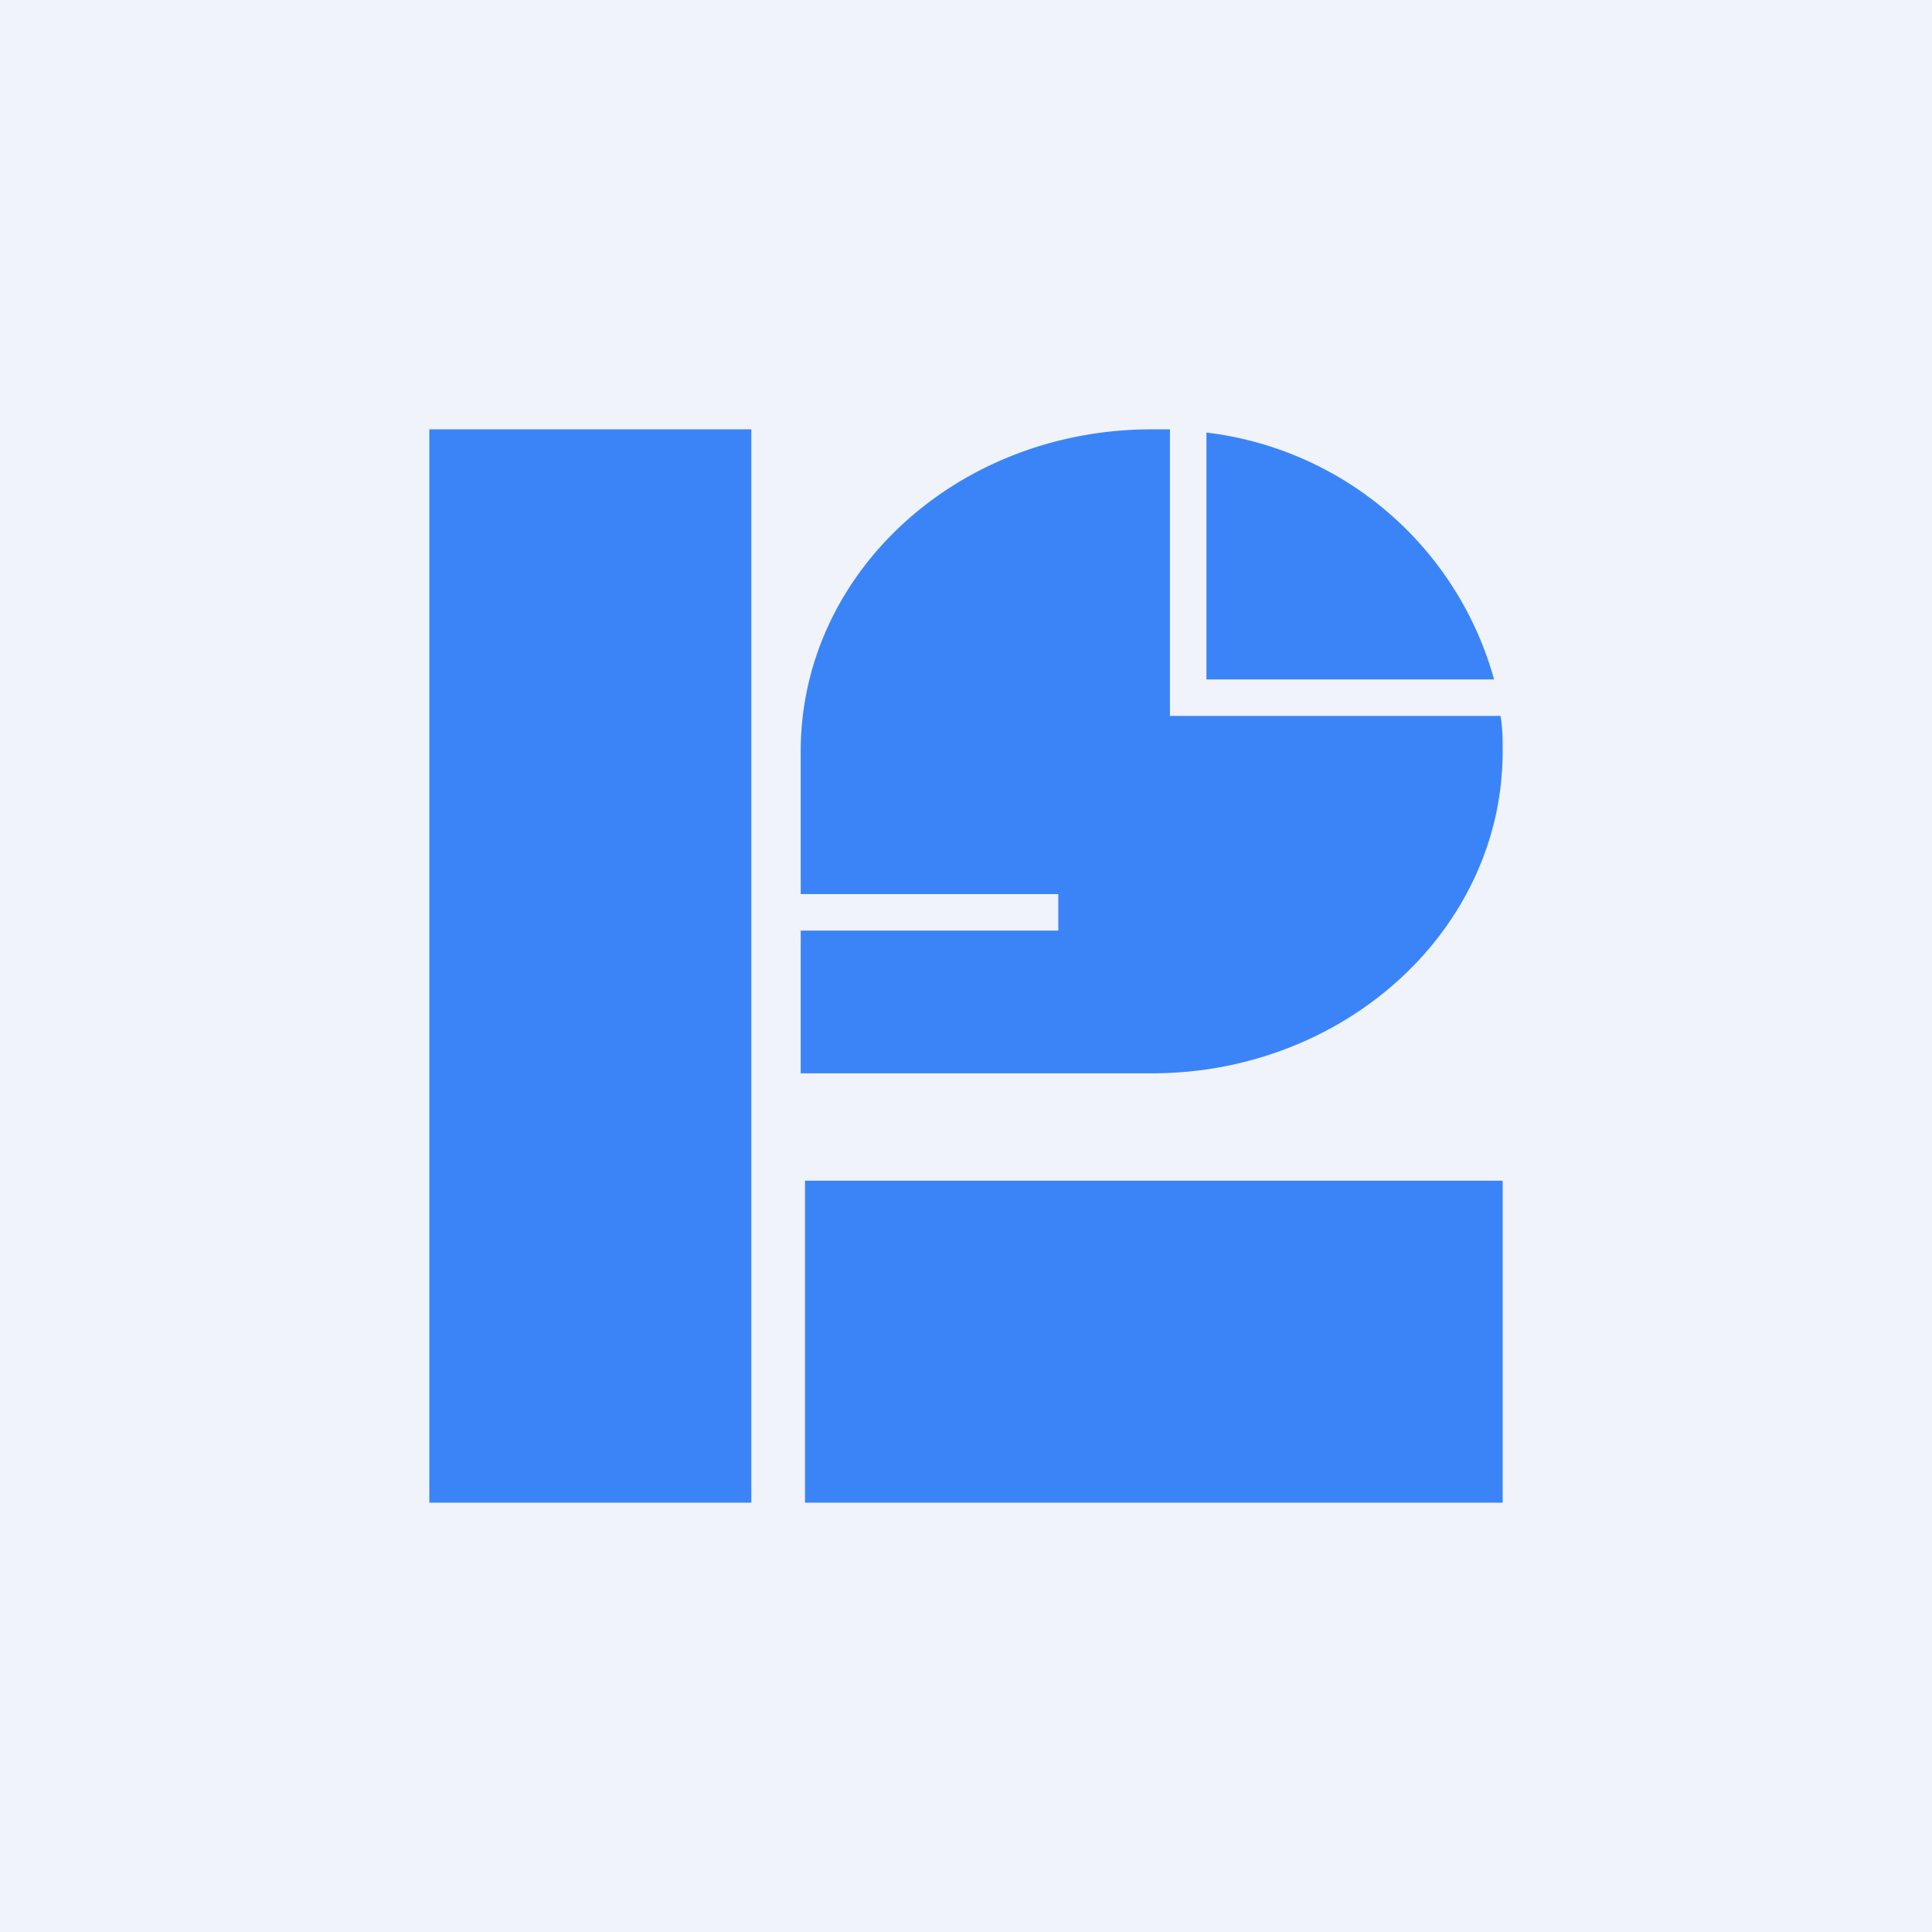 <!-- by TradingView --><svg width="18" height="18" viewBox="0 0 18 18" xmlns="http://www.w3.org/2000/svg"><path fill="#F0F3FA" d="M0 0h18v18H0z"/><path d="M4 4h3v10H4V4Zm3.5 7H14v3H7.5v-3Zm3.4-4.67V4h-.17C8.92 4 7.46 5.34 7.46 7v1.33h2.4v.34h-2.4V10h3.27C12.53 10 14 8.66 14 7c0-.11 0-.22-.02-.33H10.9v-.34Zm.34 0v-2.3a3.17 3.17 0 0 1 2.68 2.3h-2.68Z" fill="#3A84F7"/></svg>